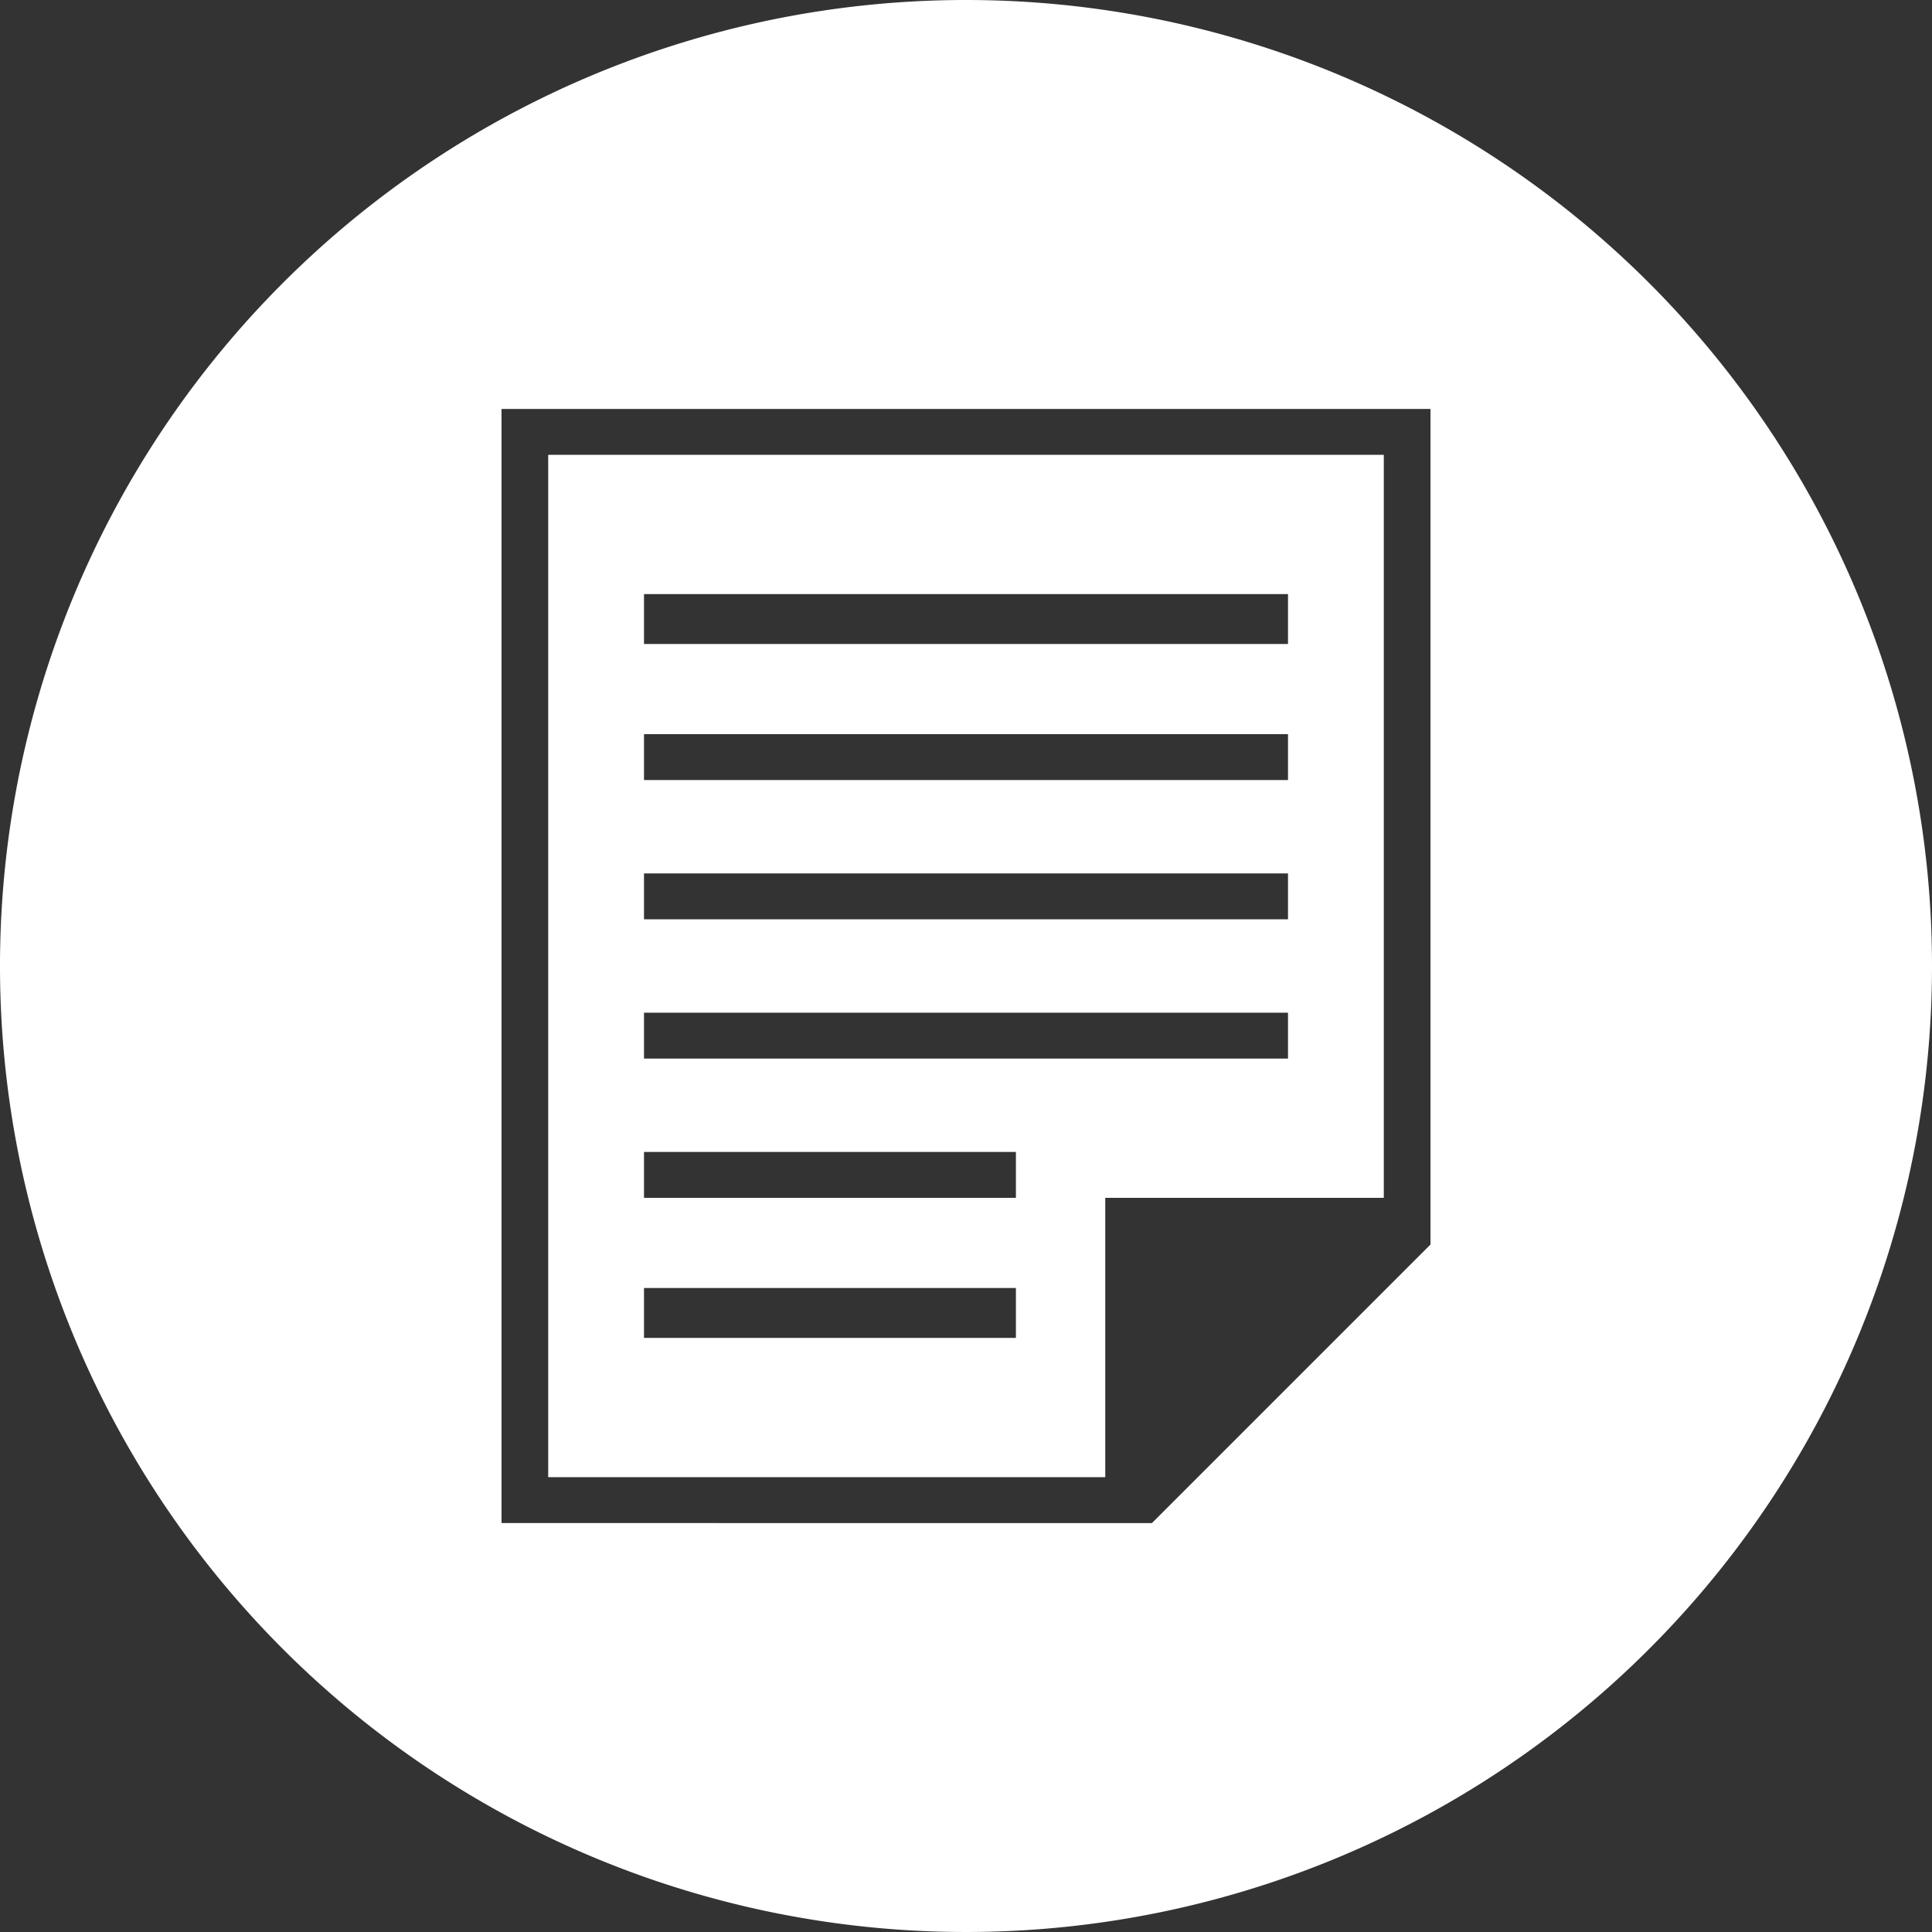 <svg id="Layer_1" data-name="Layer 1" xmlns="http://www.w3.org/2000/svg" width="24" height="24" viewBox="0 0 24 24"><rect x="0" y="0" width="24" height="24" fill="#333333" stroke="none"/><path d="M13.73,14.88h3.46V5.65H6.81v12.7h6.92ZM16,13.15H8v-.57H16ZM8,7.38H16V8H8ZM8,9.12H16v.57H8Zm0,1.73H16v.57H8Zm4.62,5.77H8V16h4.62Zm0-1.74H8v-.57h4.62Z" fill="#fff"/><path d="M12,0A12,12,0,1,0,24,12,12,12,0,0,0,12,0Zm5.77,15.46-3.46,3.46H6.23V5.08H17.77Z" fill="#fff"/></svg>